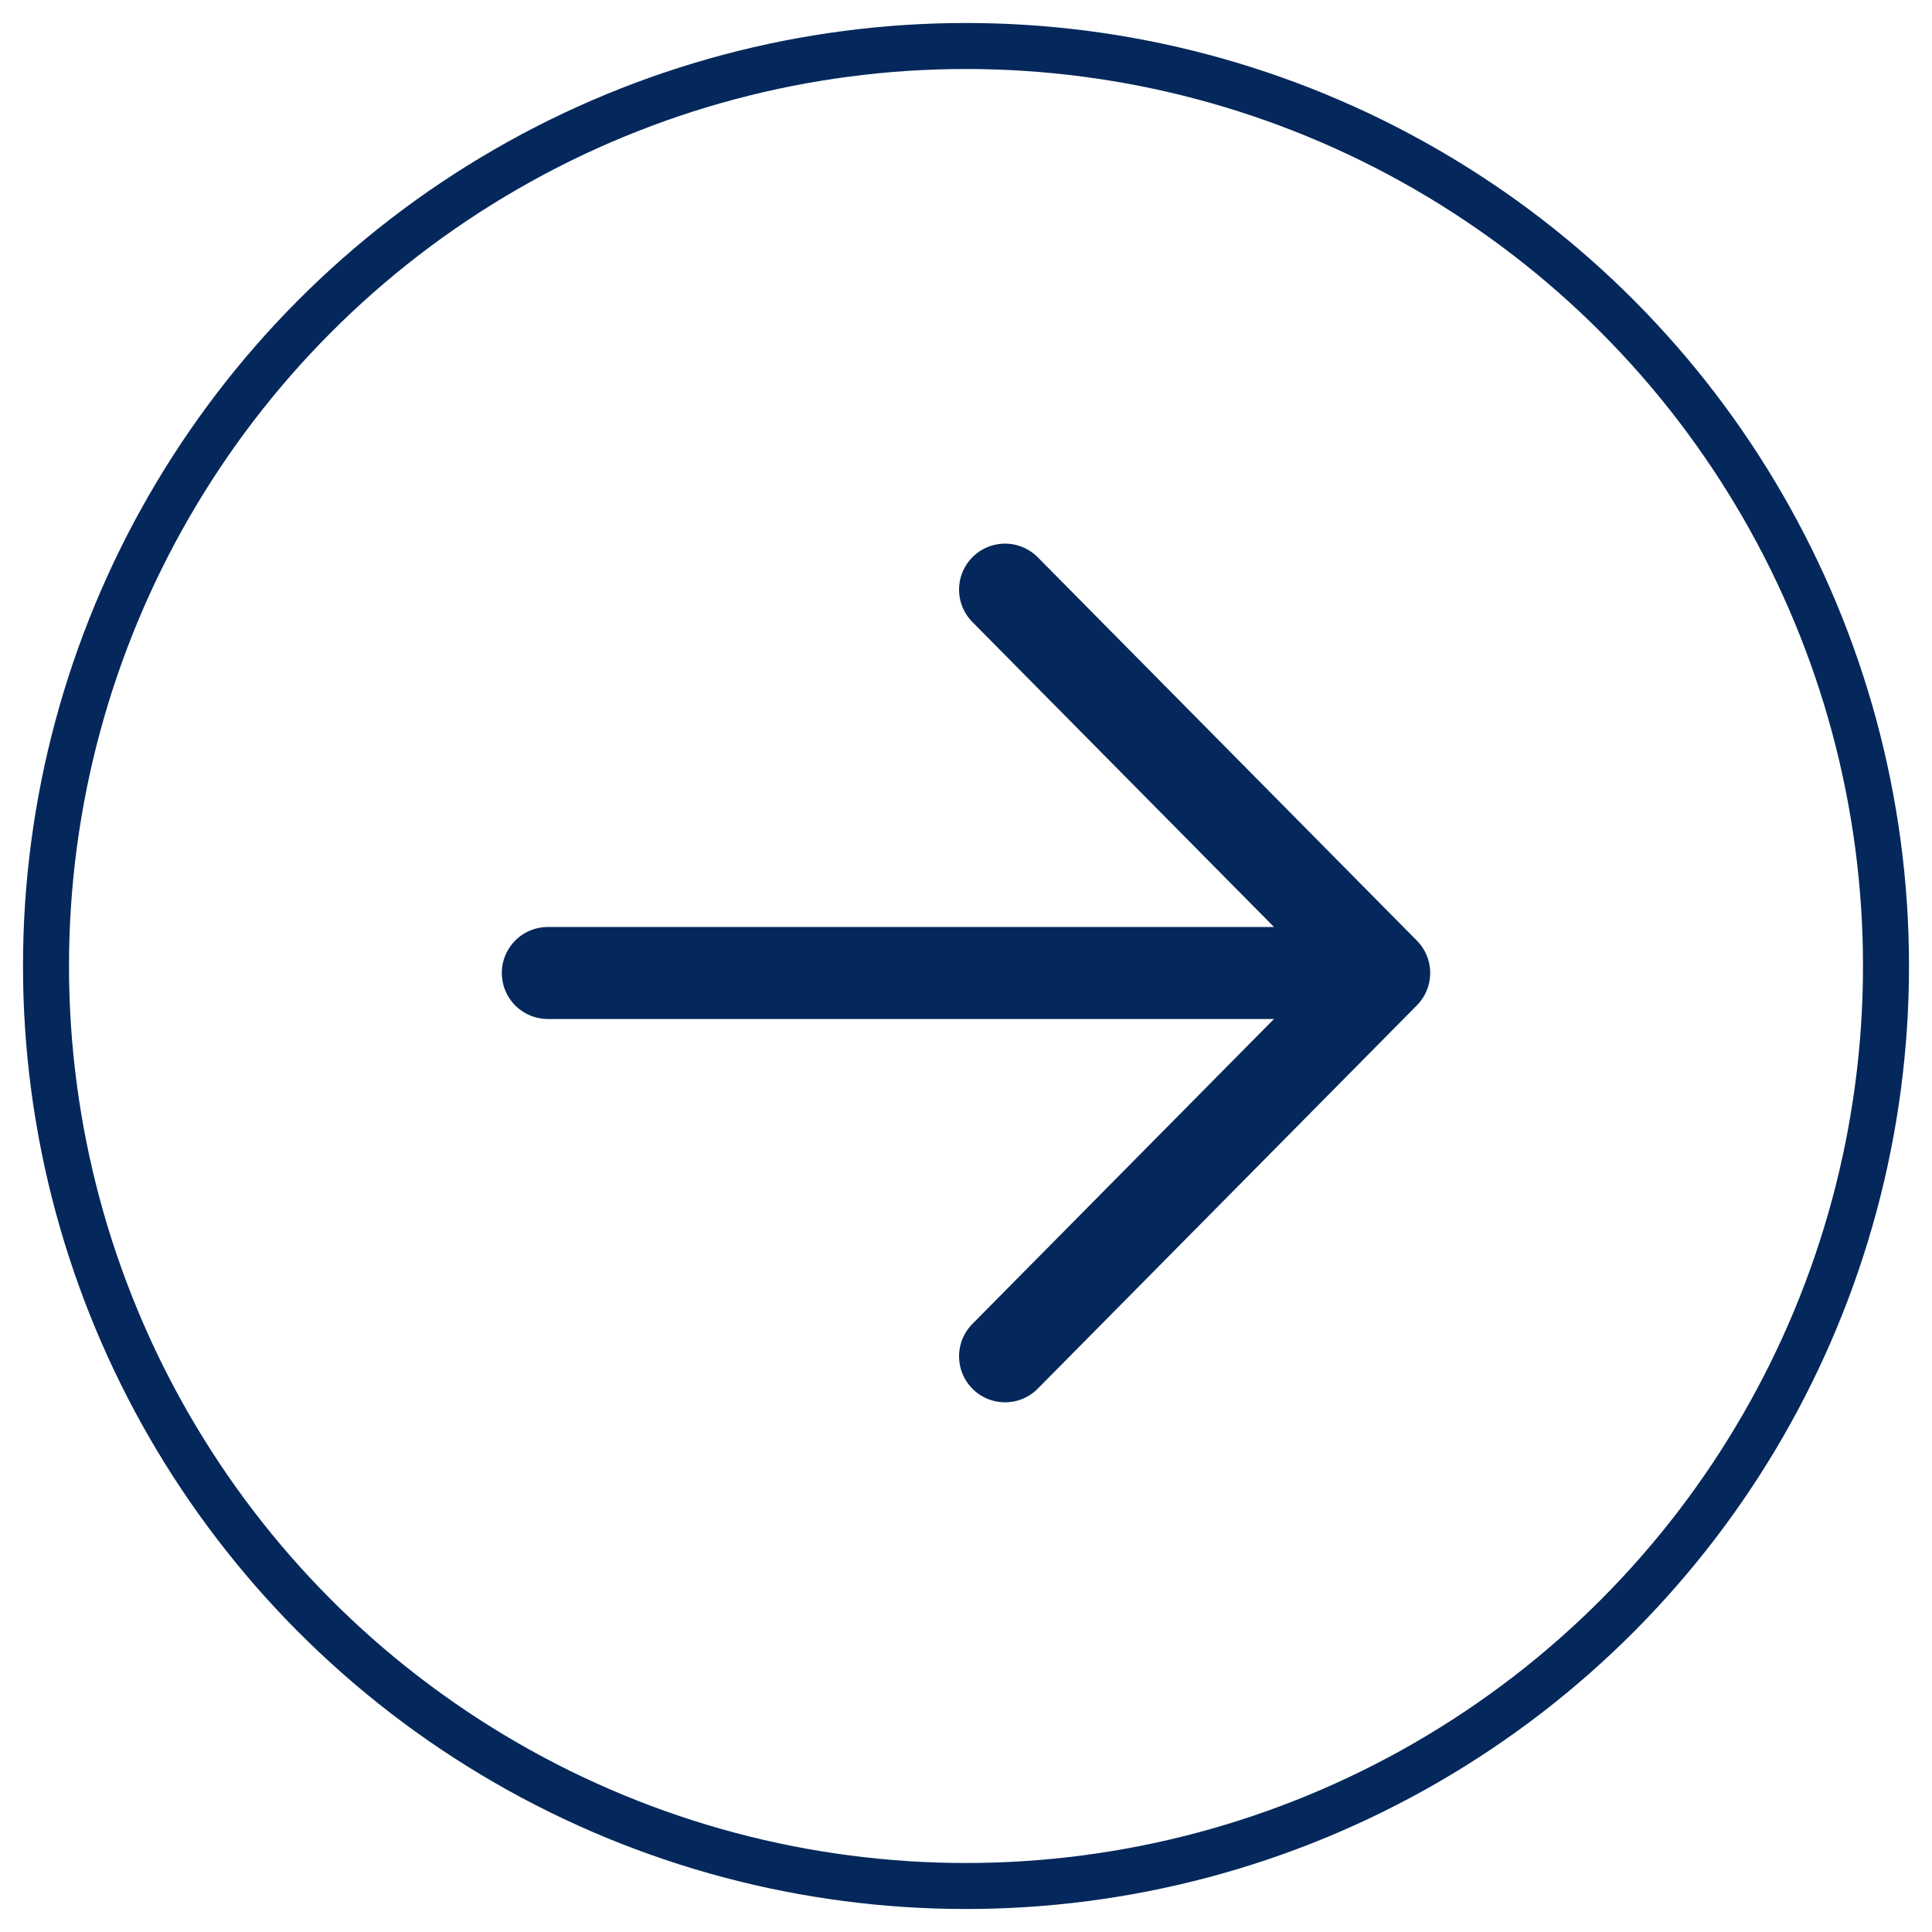 <svg width="42" height="42" viewBox="0 0 42 42" fill="none" xmlns="http://www.w3.org/2000/svg">
<circle cx="21" cy="21" r="20" stroke="#04285B"/>
<path d="M11.909 21.152H30.091M30.091 21.152L21.849 29.485M30.091 21.152L21.849 12.818" stroke="#04285B" stroke-width="2" stroke-linecap="round" stroke-linejoin="round"/>
</svg>
